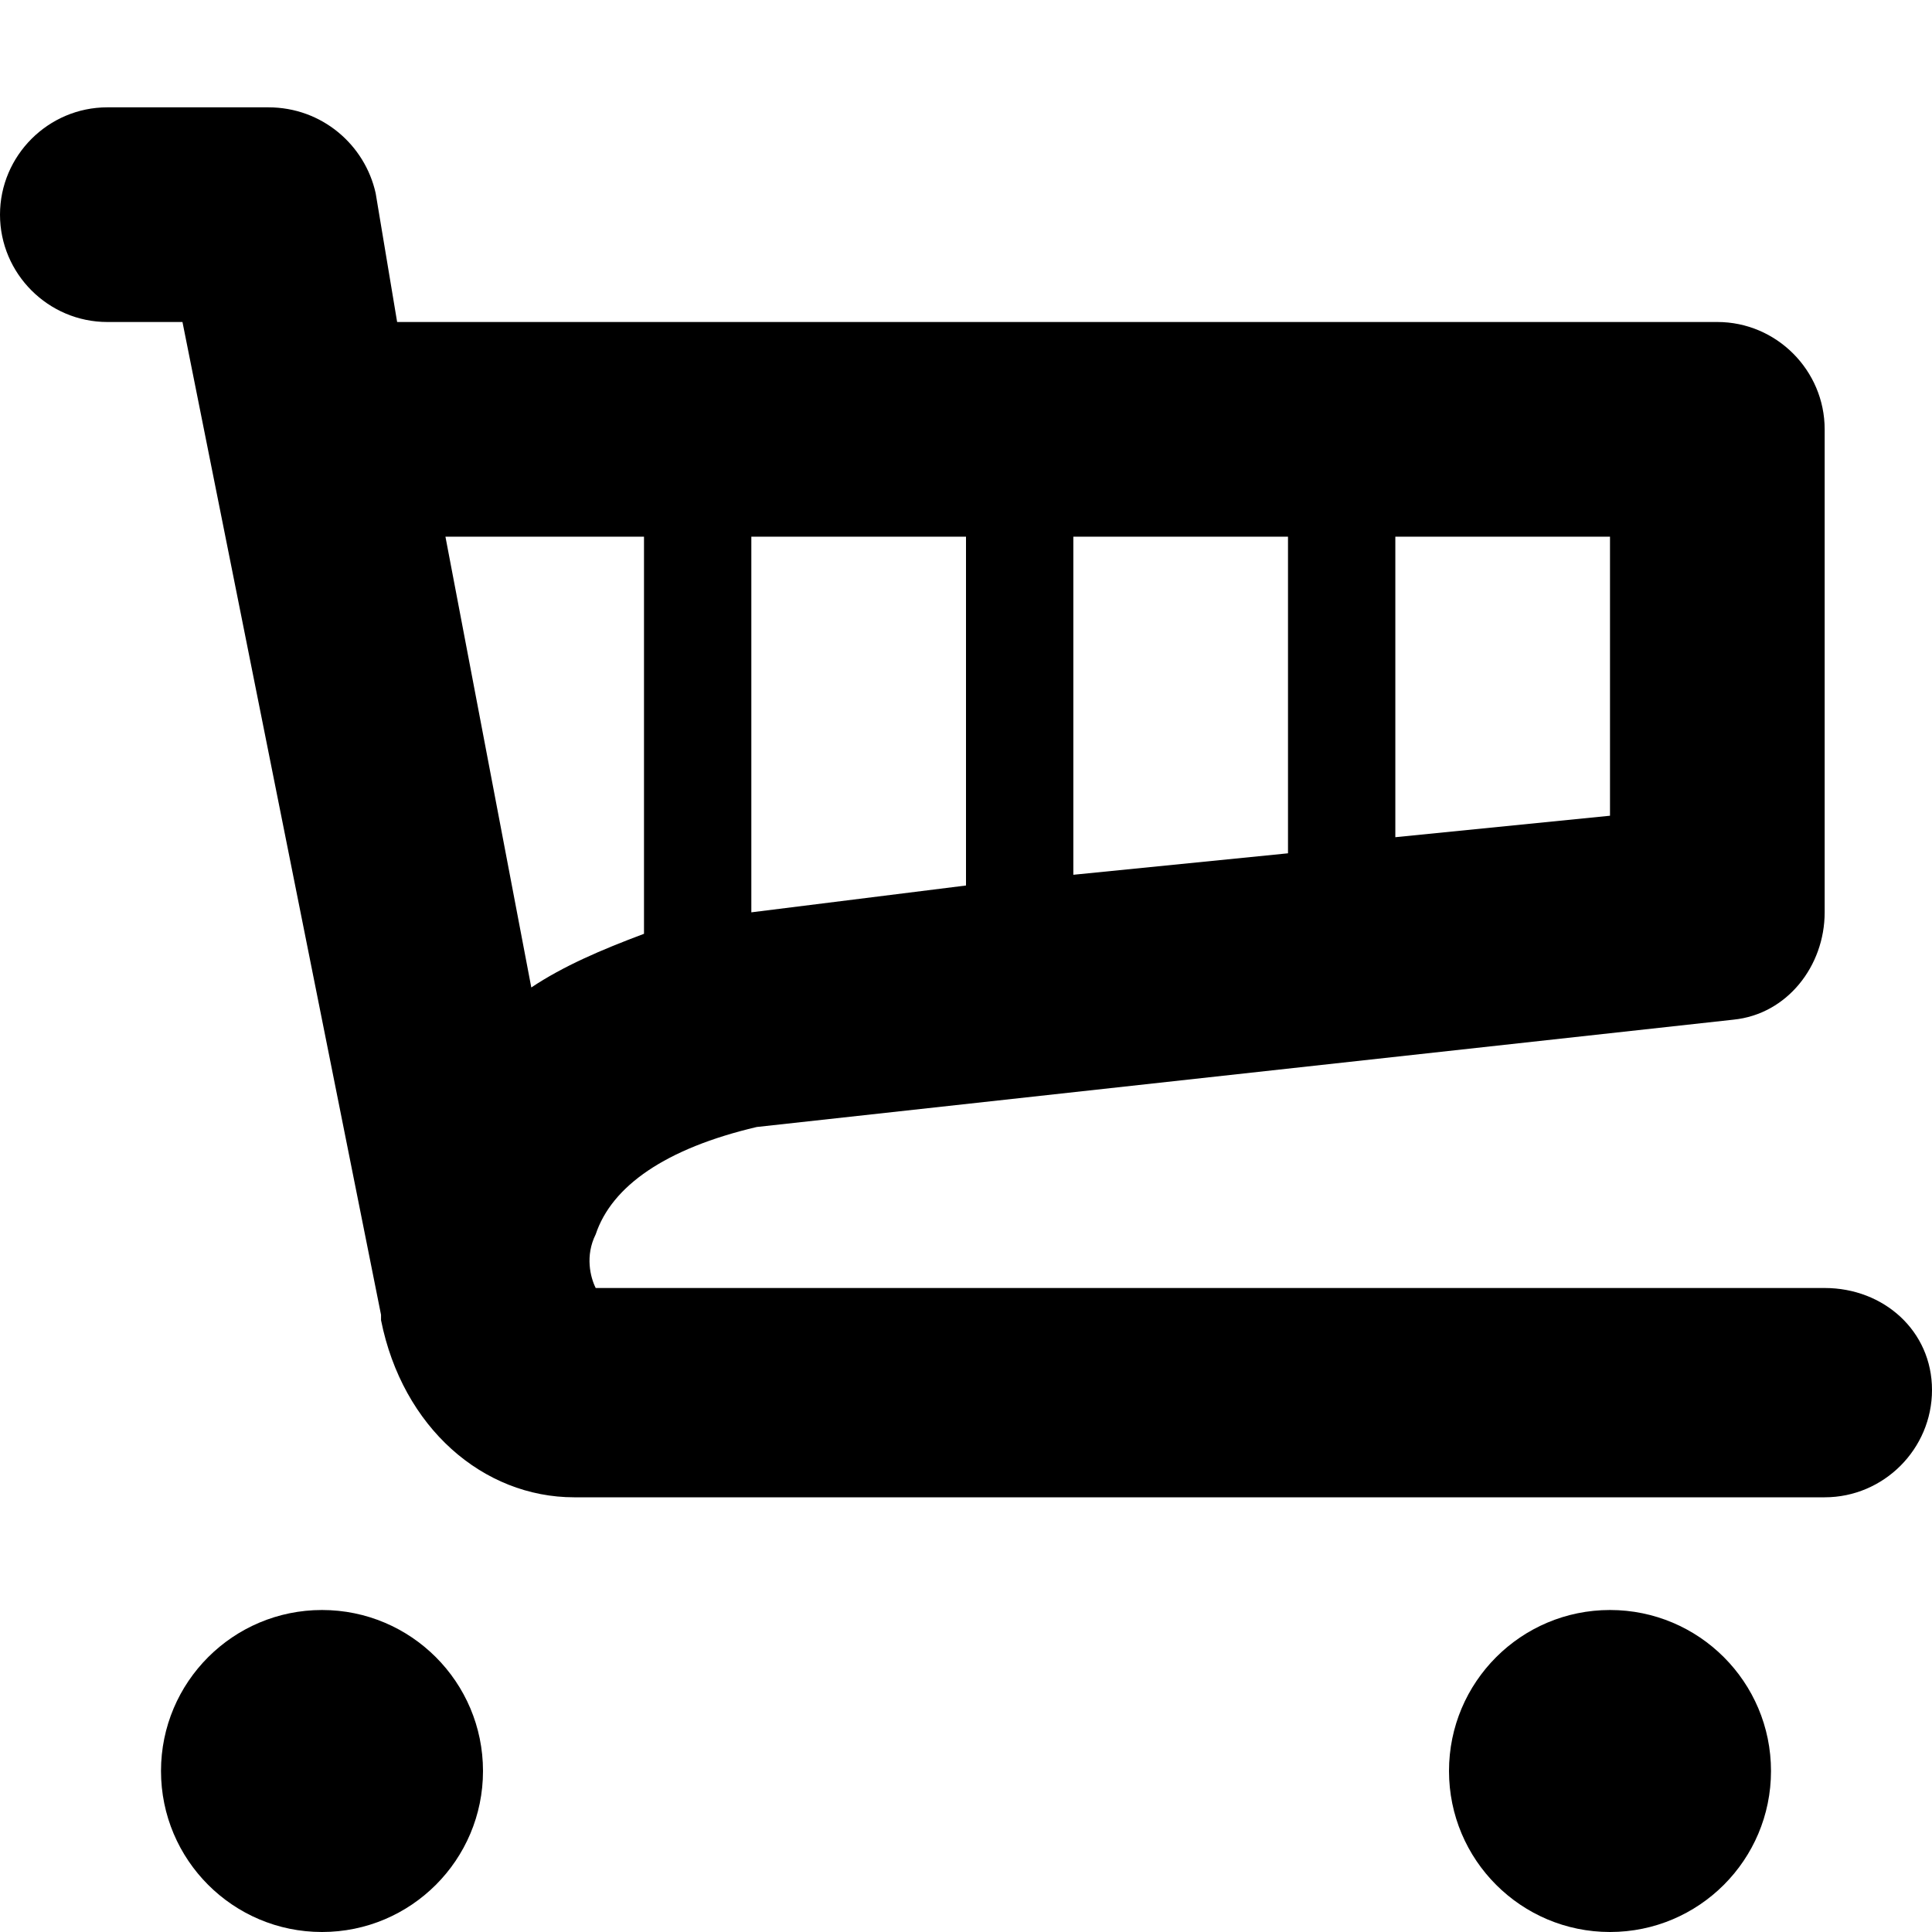 <?xml version="1.0" encoding="utf-8"?>
<!-- Generator: Adobe Illustrator 18.1.1, SVG Export Plug-In . SVG Version: 6.00 Build 0)  -->
<!DOCTYPE svg PUBLIC "-//W3C//DTD SVG 1.1//EN" "http://www.w3.org/Graphics/SVG/1.1/DTD/svg11.dtd">
<svg version="1.1" xmlns="http://www.w3.org/2000/svg" xmlns:xlink="http://www.w3.org/1999/xlink" x="0px" y="0px"
	 viewBox="0 0 36 36" enable-background="new 0 0 36 36" xml:space="preserve">
<g id="Guide">
</g>
<g id="Layer_1">
	<g>
		<path d="M34,24H11.1c-0.1-0.2-0.2-0.6,0-1c0.3-0.9,1.3-1.6,3-2l18.2-2c0,0,0,0,0,0c1-0.1,1.7-1,1.7-2V8c0-1.1-0.9-2-2-2H7.4L7,3.6
			C6.8,2.7,6,2,5,2H2C0.9,2,0,2.9,0,4s0.9,2,2,2h1.4l3.7,18.5c0,0.1,0,0.1,0,0.1c0.4,2,1.9,3.3,3.6,3.3H34c1.1,0,2-0.9,2-2
			S35.1,24,34,24z M14,17v-7h4v6.5L14,17z M20,10h4v5.9l-4,0.4V10z M30,15.2l-4,0.4V10h4V15.2z M12,10v7.4c-0.8,0.3-1.5,0.6-2.1,1
			L8.3,10H12z"/>
		<circle cx="6" cy="33" r="3"/>
		<circle cx="30" cy="33" r="3"/>
	</g>
</g>
</svg>
